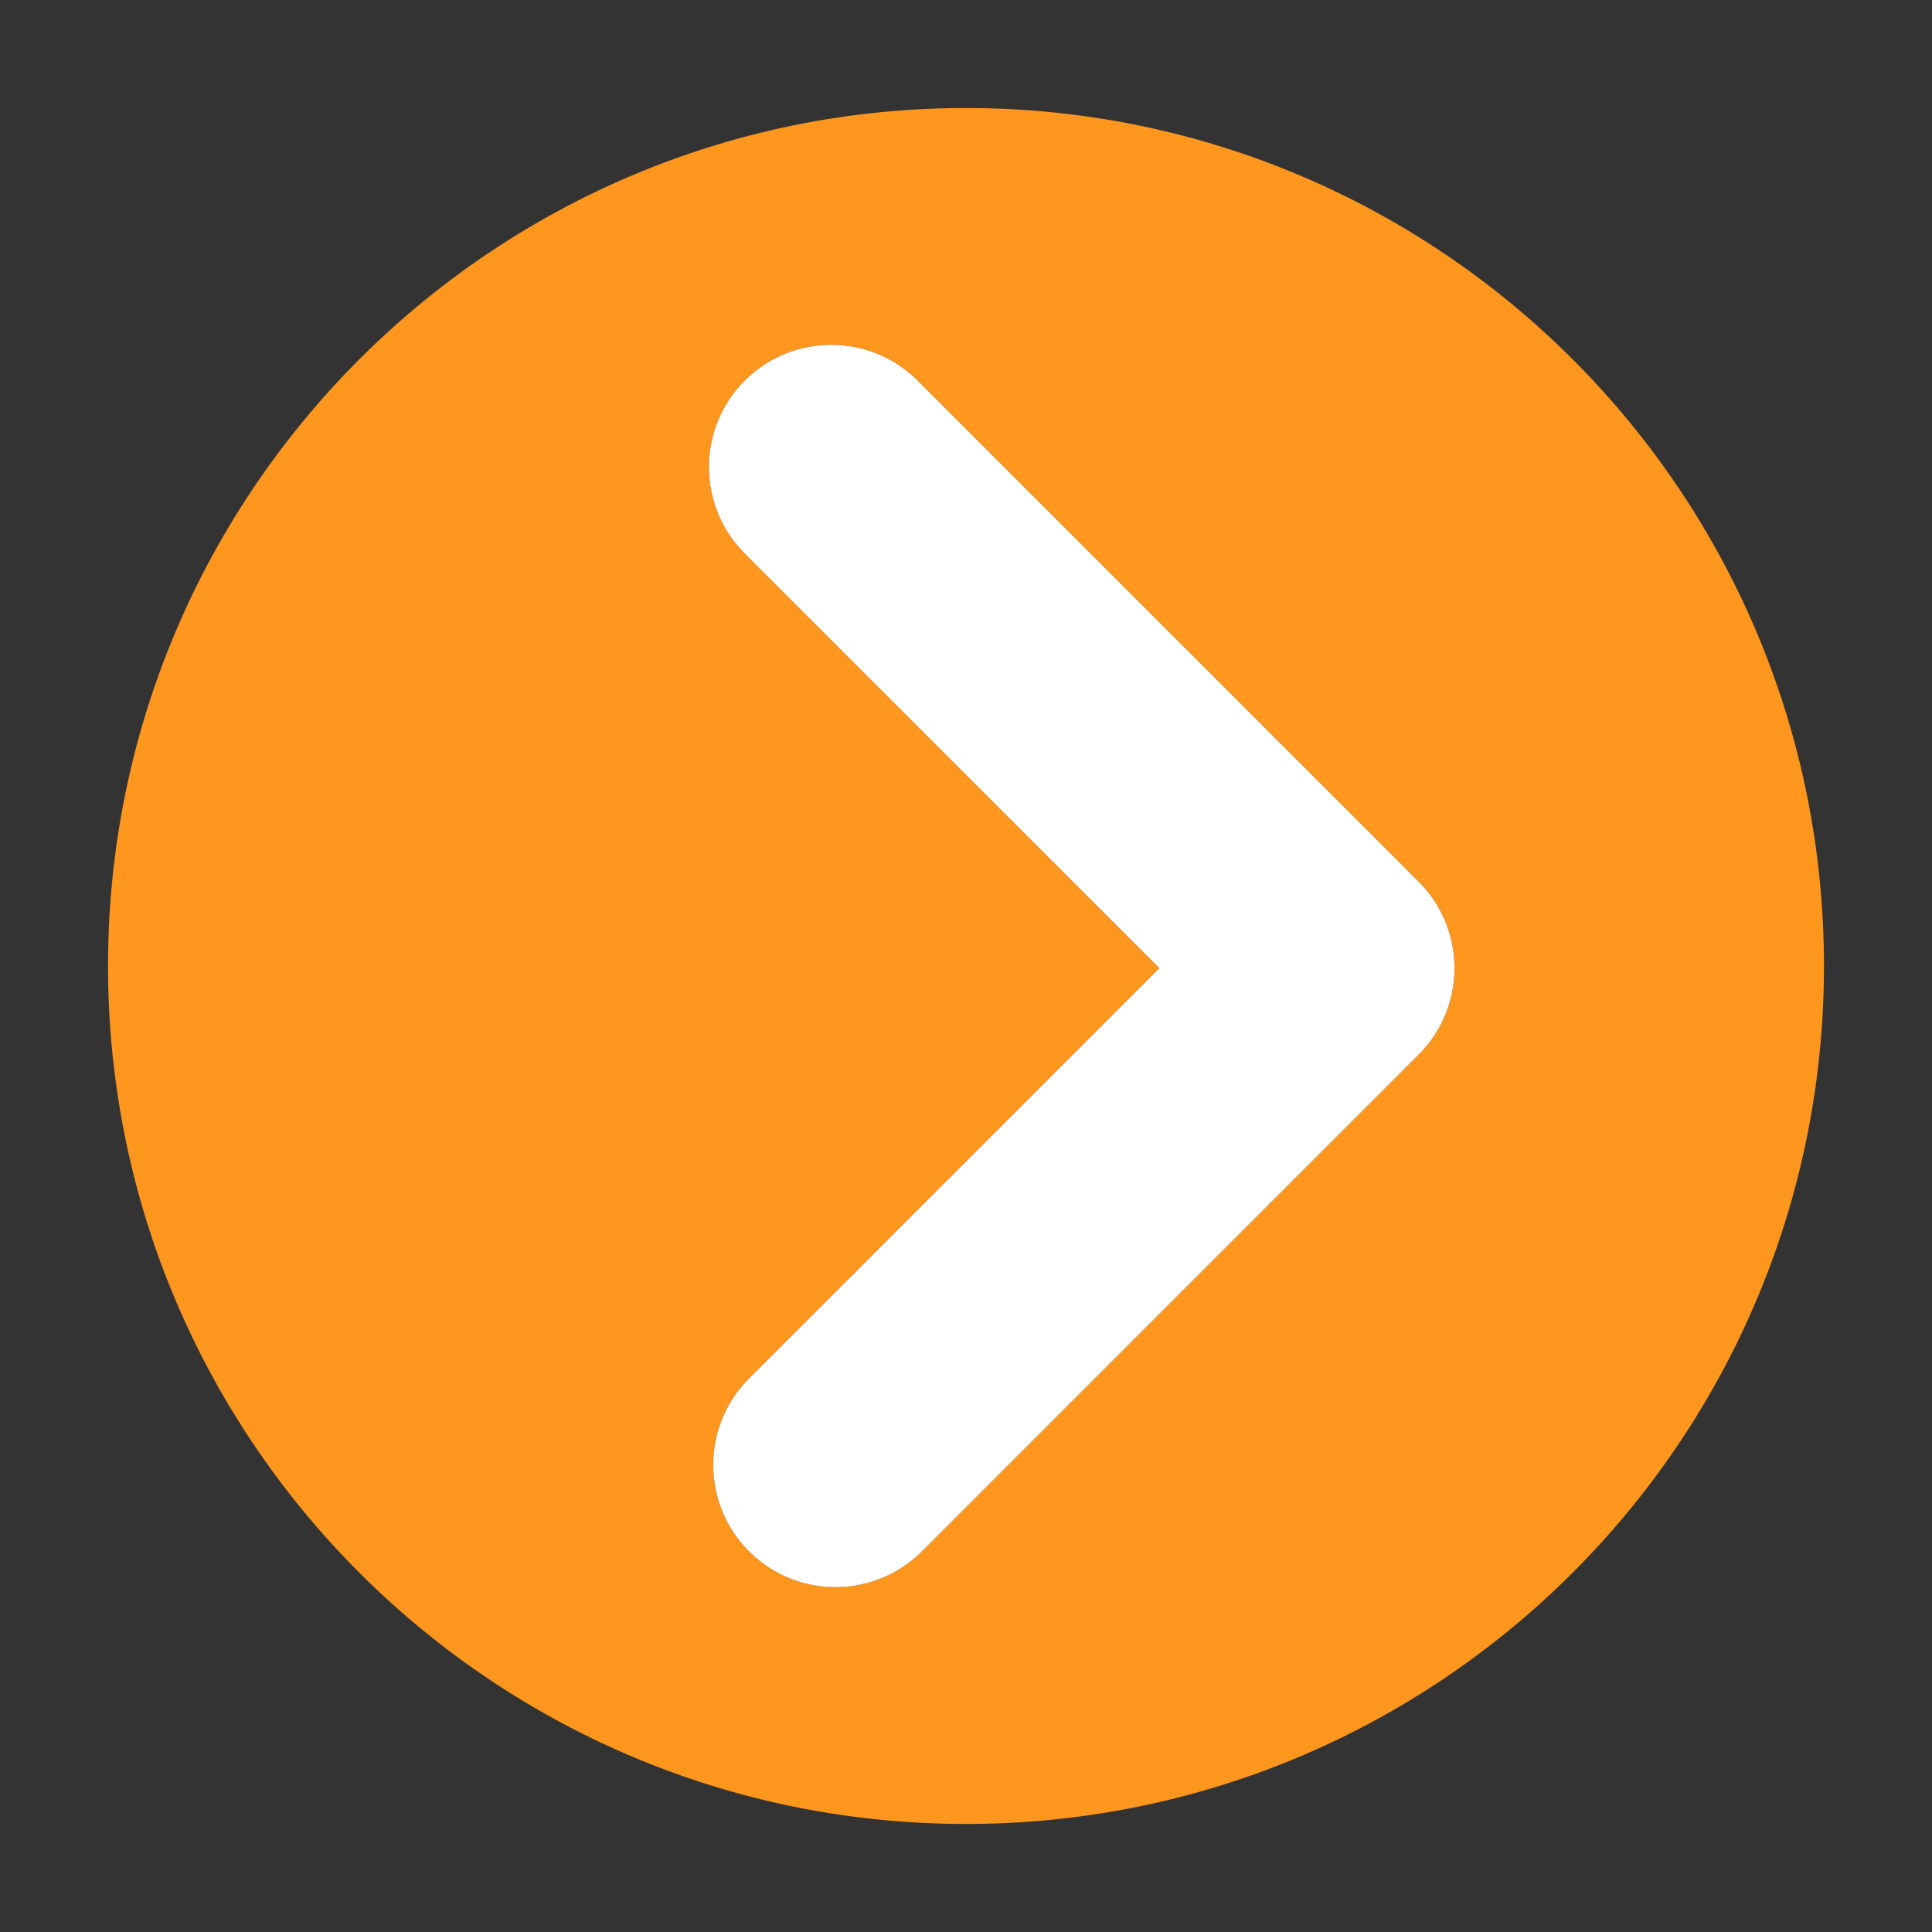 <svg id="Layer_1" data-name="Layer 1" xmlns="http://www.w3.org/2000/svg" viewBox="0 0 5669.29 5669.29"><rect x="0" y="0" width="5669.29" height="5669.29" fill="#333333" stroke="none"/><defs><style>.cls-1{fill:#FF961E;}.cls-2{fill:#fff;}</style></defs><title>rightArrow</title><path class="cls-1" d="M2834.65,317C1444.19,317,317,1444.19,317,2834.65S1444.19,5352.28,2834.65,5352.28,5352.28,4225.1,5352.28,2834.65,4225.1,317,2834.65,317ZM4163,3094.57,2705.33,4552.25a358.72,358.72,0,0,1-507.3,0C2058,4412.17,2058,4185.05,2198,4045l1204-1204L2185.46,1624.33c-140.08-140.09-140.08-367.21,0-507.29s367.21-140.09,507.3,0L4163,2587.28C4303.09,2727.37,4303.09,2954.49,4163,3094.57Z"/><path class="cls-2" d="M2692.76,1117C2552.67,977,2325.55,977,2185.46,1117s-140.08,367.2,0,507.29l1216.61,1216.6L2198,4045c-140.08,140.09-140.08,367.21,0,507.3a358.72,358.72,0,0,0,507.3,0L4163,3094.57c140.08-140.08,140.08-367.2,0-507.29Z"/></svg>
